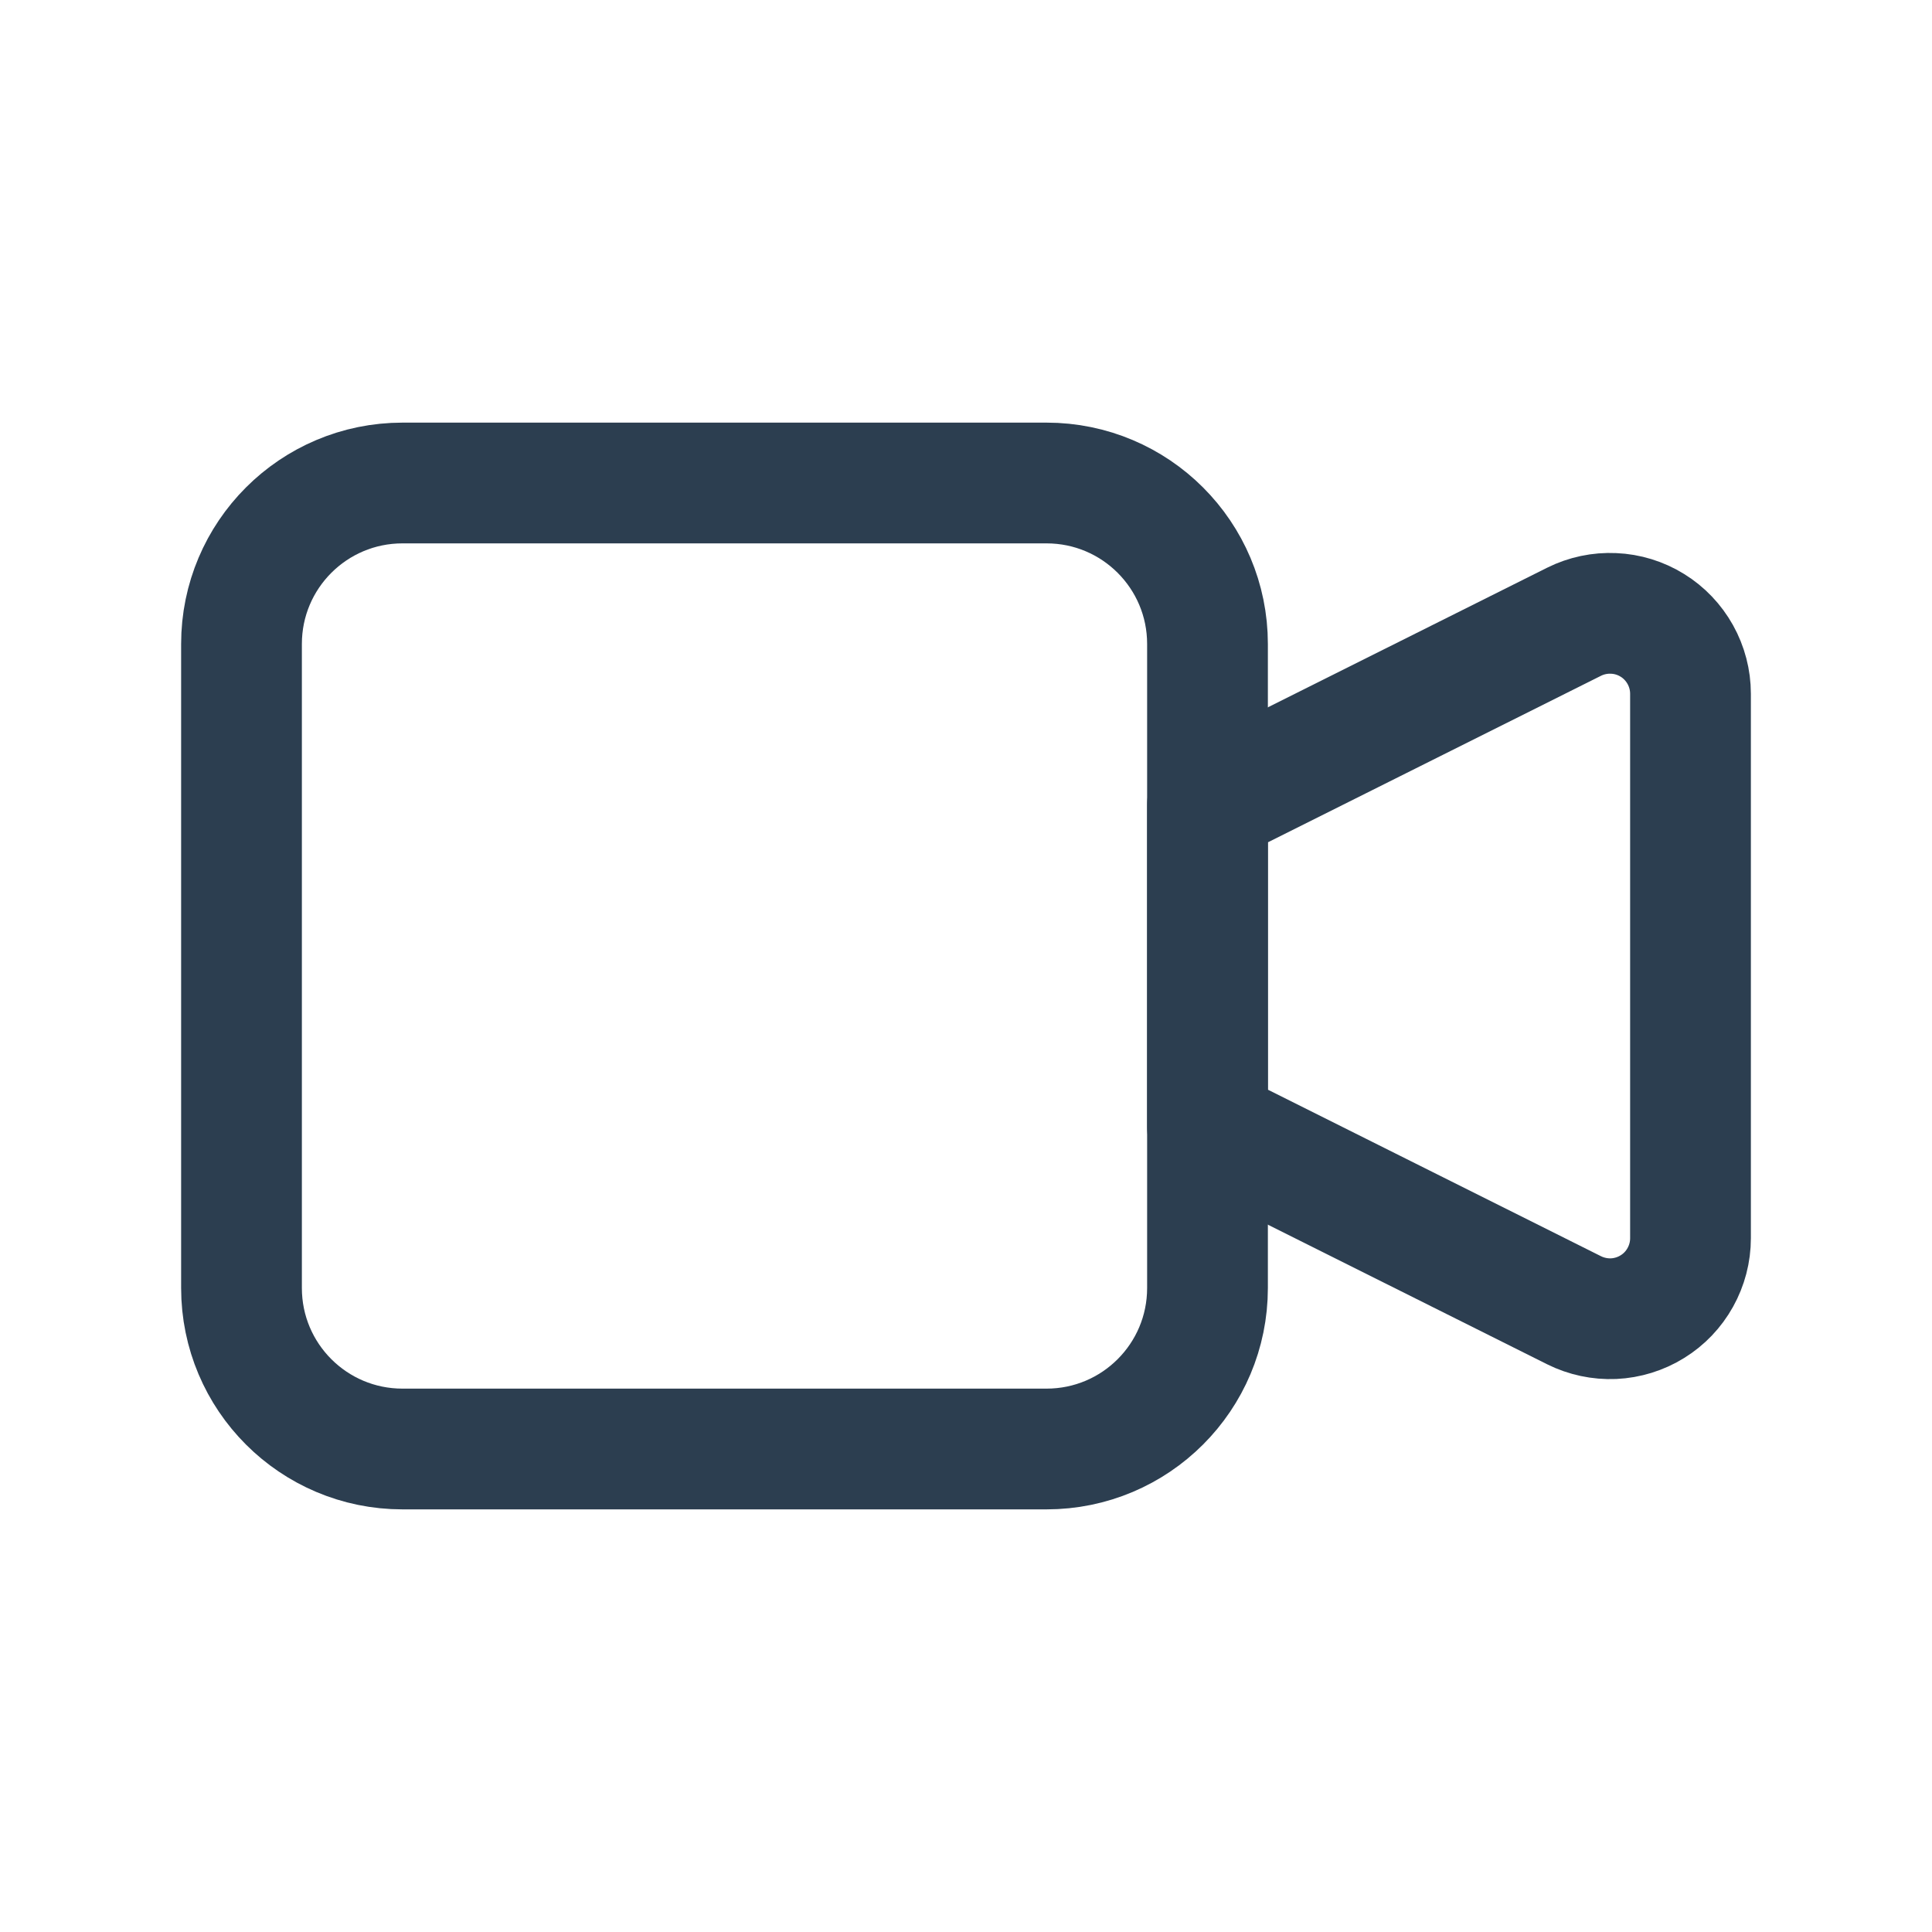 <svg width="24" height="24" viewBox="0 0 24 24" fill="none" xmlns="http://www.w3.org/2000/svg">
<path d="M15 10L19.553 7.724C19.705 7.648 19.875 7.612 20.045 7.62C20.215 7.627 20.381 7.678 20.526 7.768C20.671 7.857 20.79 7.983 20.873 8.131C20.956 8.28 21 8.448 21 8.618V15.382C21 15.553 20.956 15.72 20.873 15.869C20.79 16.018 20.671 16.143 20.526 16.232C20.381 16.322 20.215 16.373 20.045 16.381C19.875 16.388 19.705 16.352 19.553 16.276L15 14V10Z" stroke="#2C3E50" stroke-width="1.5" stroke-linecap="round" stroke-linejoin="round"/>
<path d="M13 6H5C3.895 6 3 6.895 3 8V16C3 17.105 3.895 18 5 18H13C14.105 18 15 17.105 15 16V8C15 6.895 14.105 6 13 6Z" stroke="#2C3E50" stroke-width="1.5" stroke-linecap="round" stroke-linejoin="round"/>
</svg>
